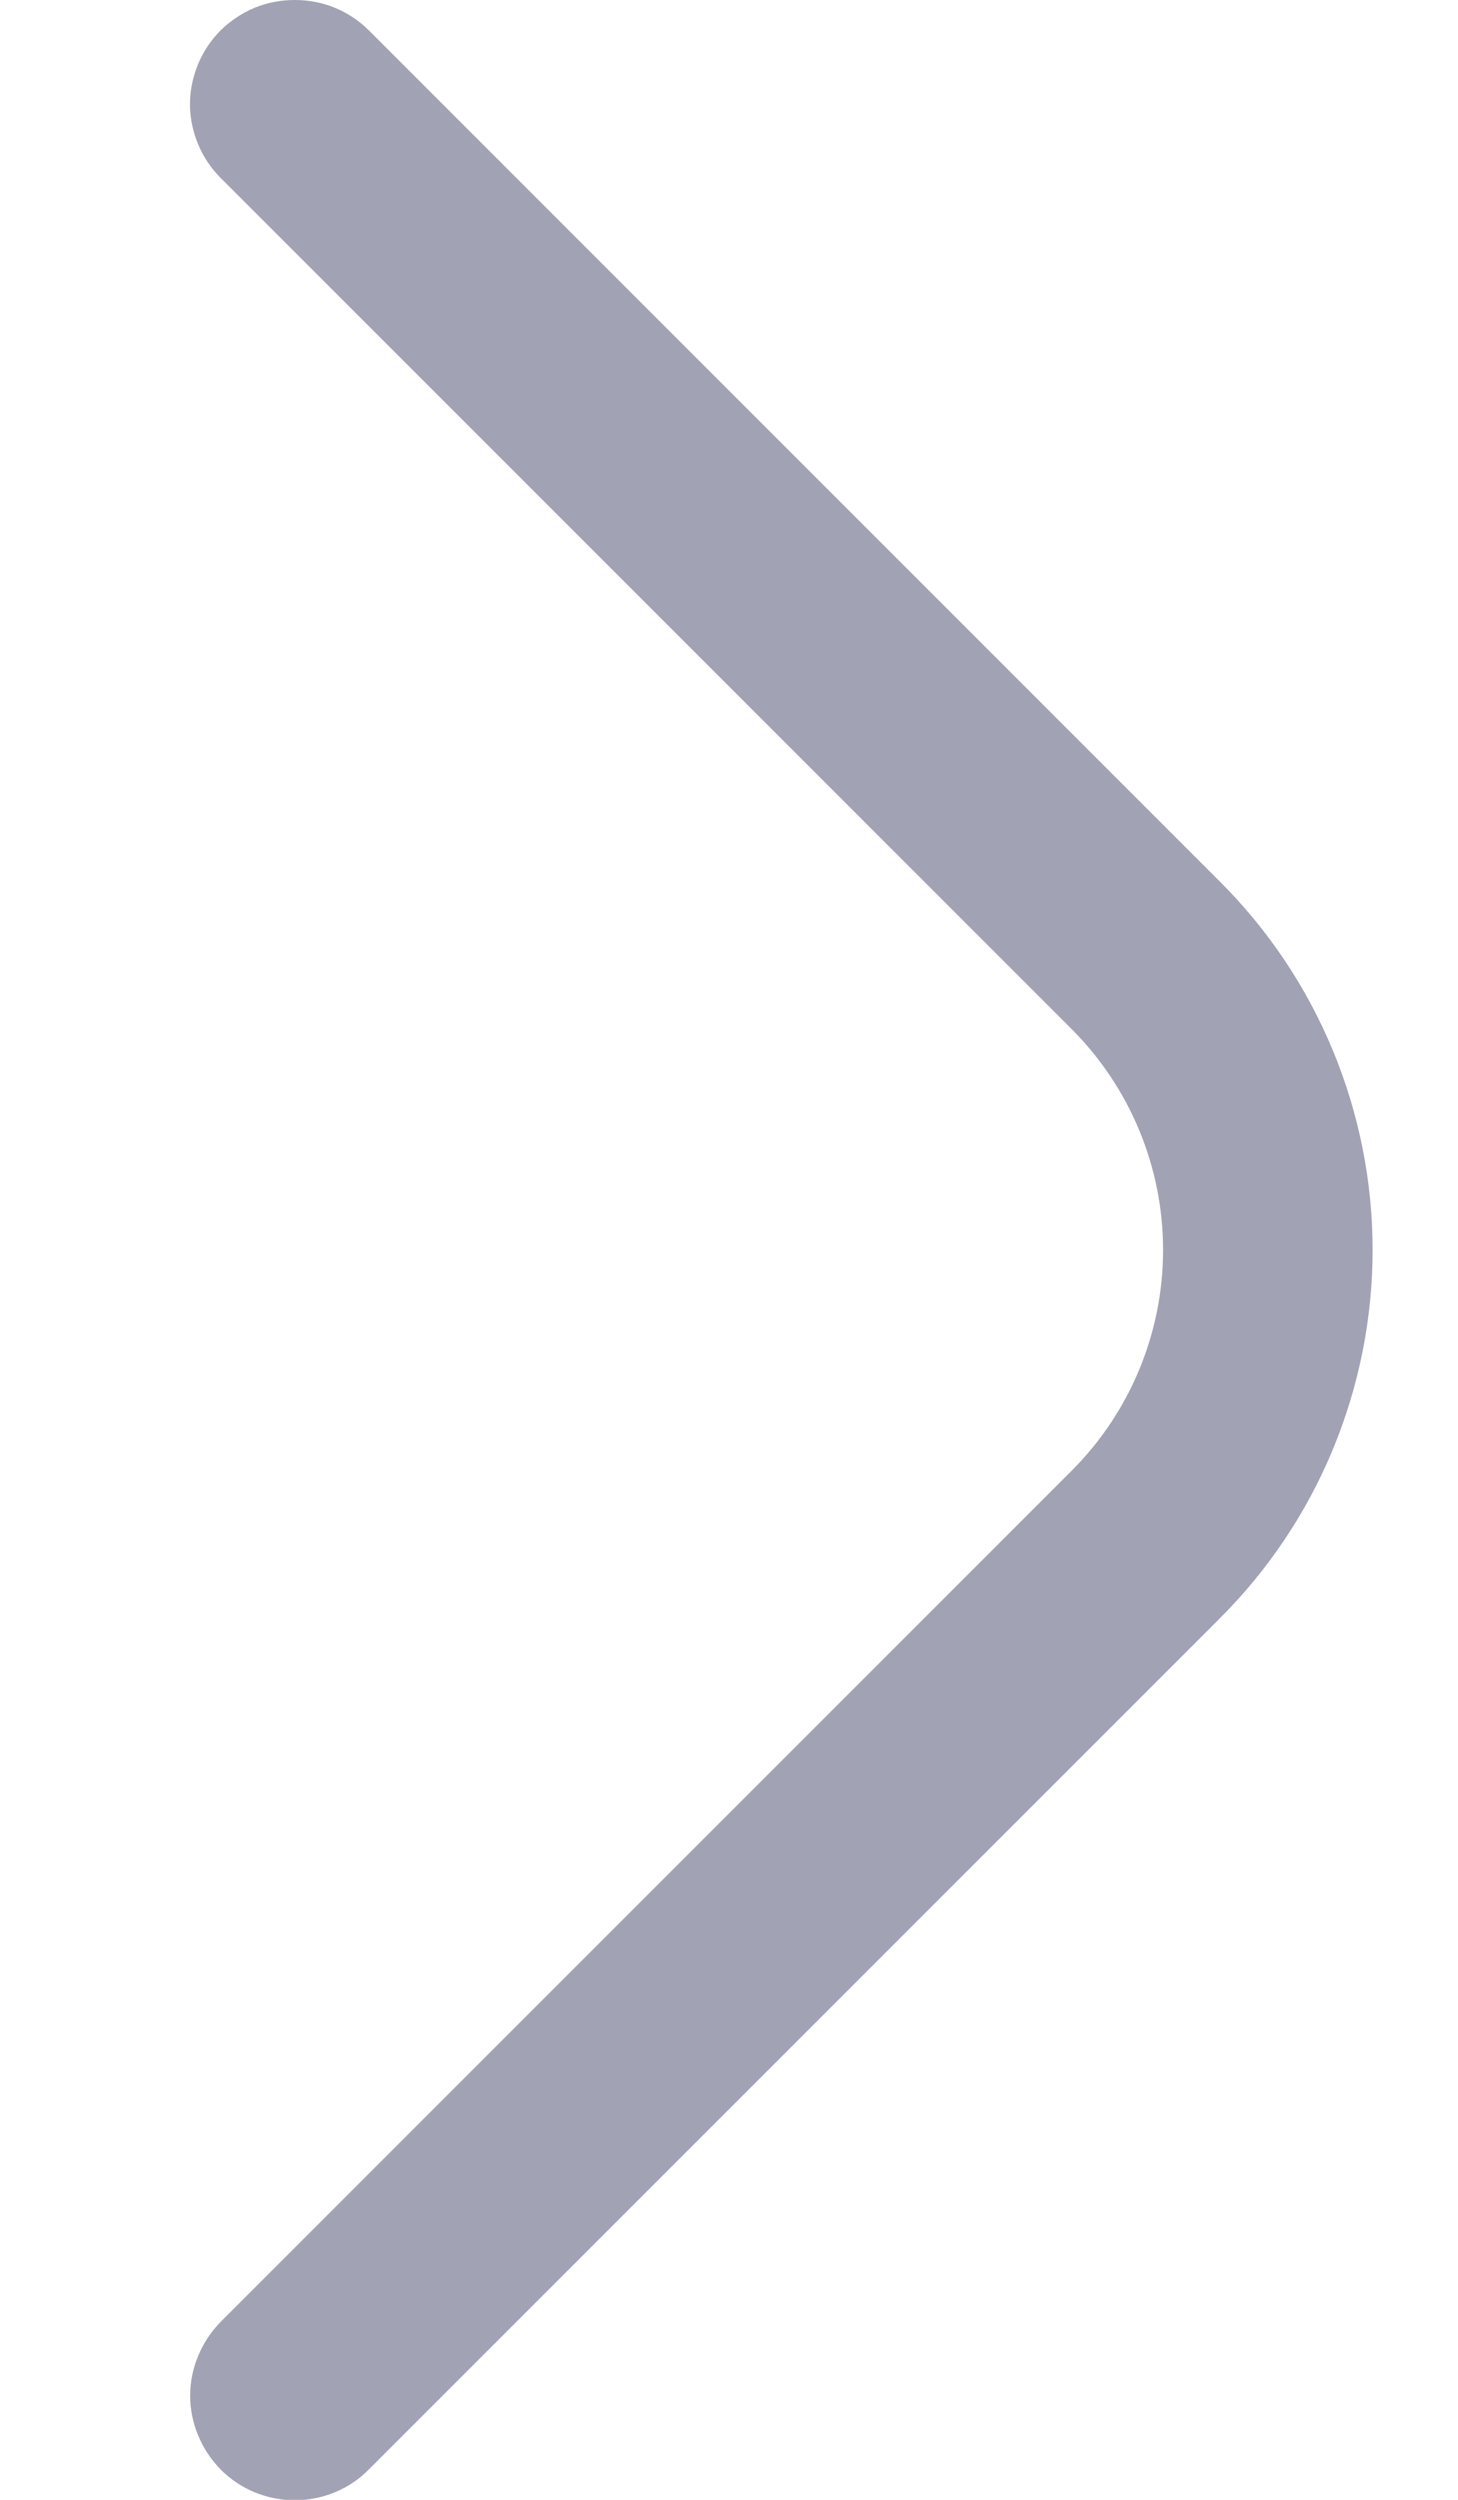 <svg width="7" height="12" viewBox="0 0 7 12" fill="none" xmlns="http://www.w3.org/2000/svg">
<path d="M1.415 1.52588e-05C1.481 -0 1.546 0.012 1.607 0.037C1.668 0.062 1.724 0.099 1.77 0.145L5.855 4.23C6.088 4.462 6.273 4.738 6.399 5.042C6.525 5.346 6.59 5.671 6.59 6C6.59 6.329 6.525 6.654 6.399 6.958C6.273 7.262 6.088 7.538 5.855 7.77L1.77 11.855C1.724 11.902 1.668 11.939 1.607 11.964C1.547 11.989 1.481 12.002 1.415 12.002C1.349 12.002 1.284 11.989 1.223 11.964C1.162 11.939 1.107 11.902 1.06 11.855C1.014 11.808 0.977 11.753 0.952 11.692C0.926 11.631 0.913 11.566 0.913 11.5C0.913 11.434 0.926 11.369 0.952 11.308C0.977 11.247 1.014 11.192 1.06 11.145L5.145 7.06C5.426 6.779 5.584 6.398 5.584 6C5.584 5.603 5.426 5.221 5.145 4.94L1.06 0.855C1.014 0.809 0.976 0.753 0.951 0.692C0.926 0.631 0.912 0.566 0.912 0.5C0.912 0.434 0.926 0.369 0.951 0.308C0.976 0.247 1.014 0.191 1.06 0.145C1.107 0.099 1.163 0.062 1.223 0.037C1.284 0.012 1.35 -0 1.415 1.52588e-05Z" fill="#A2A2B5"/>
</svg>
